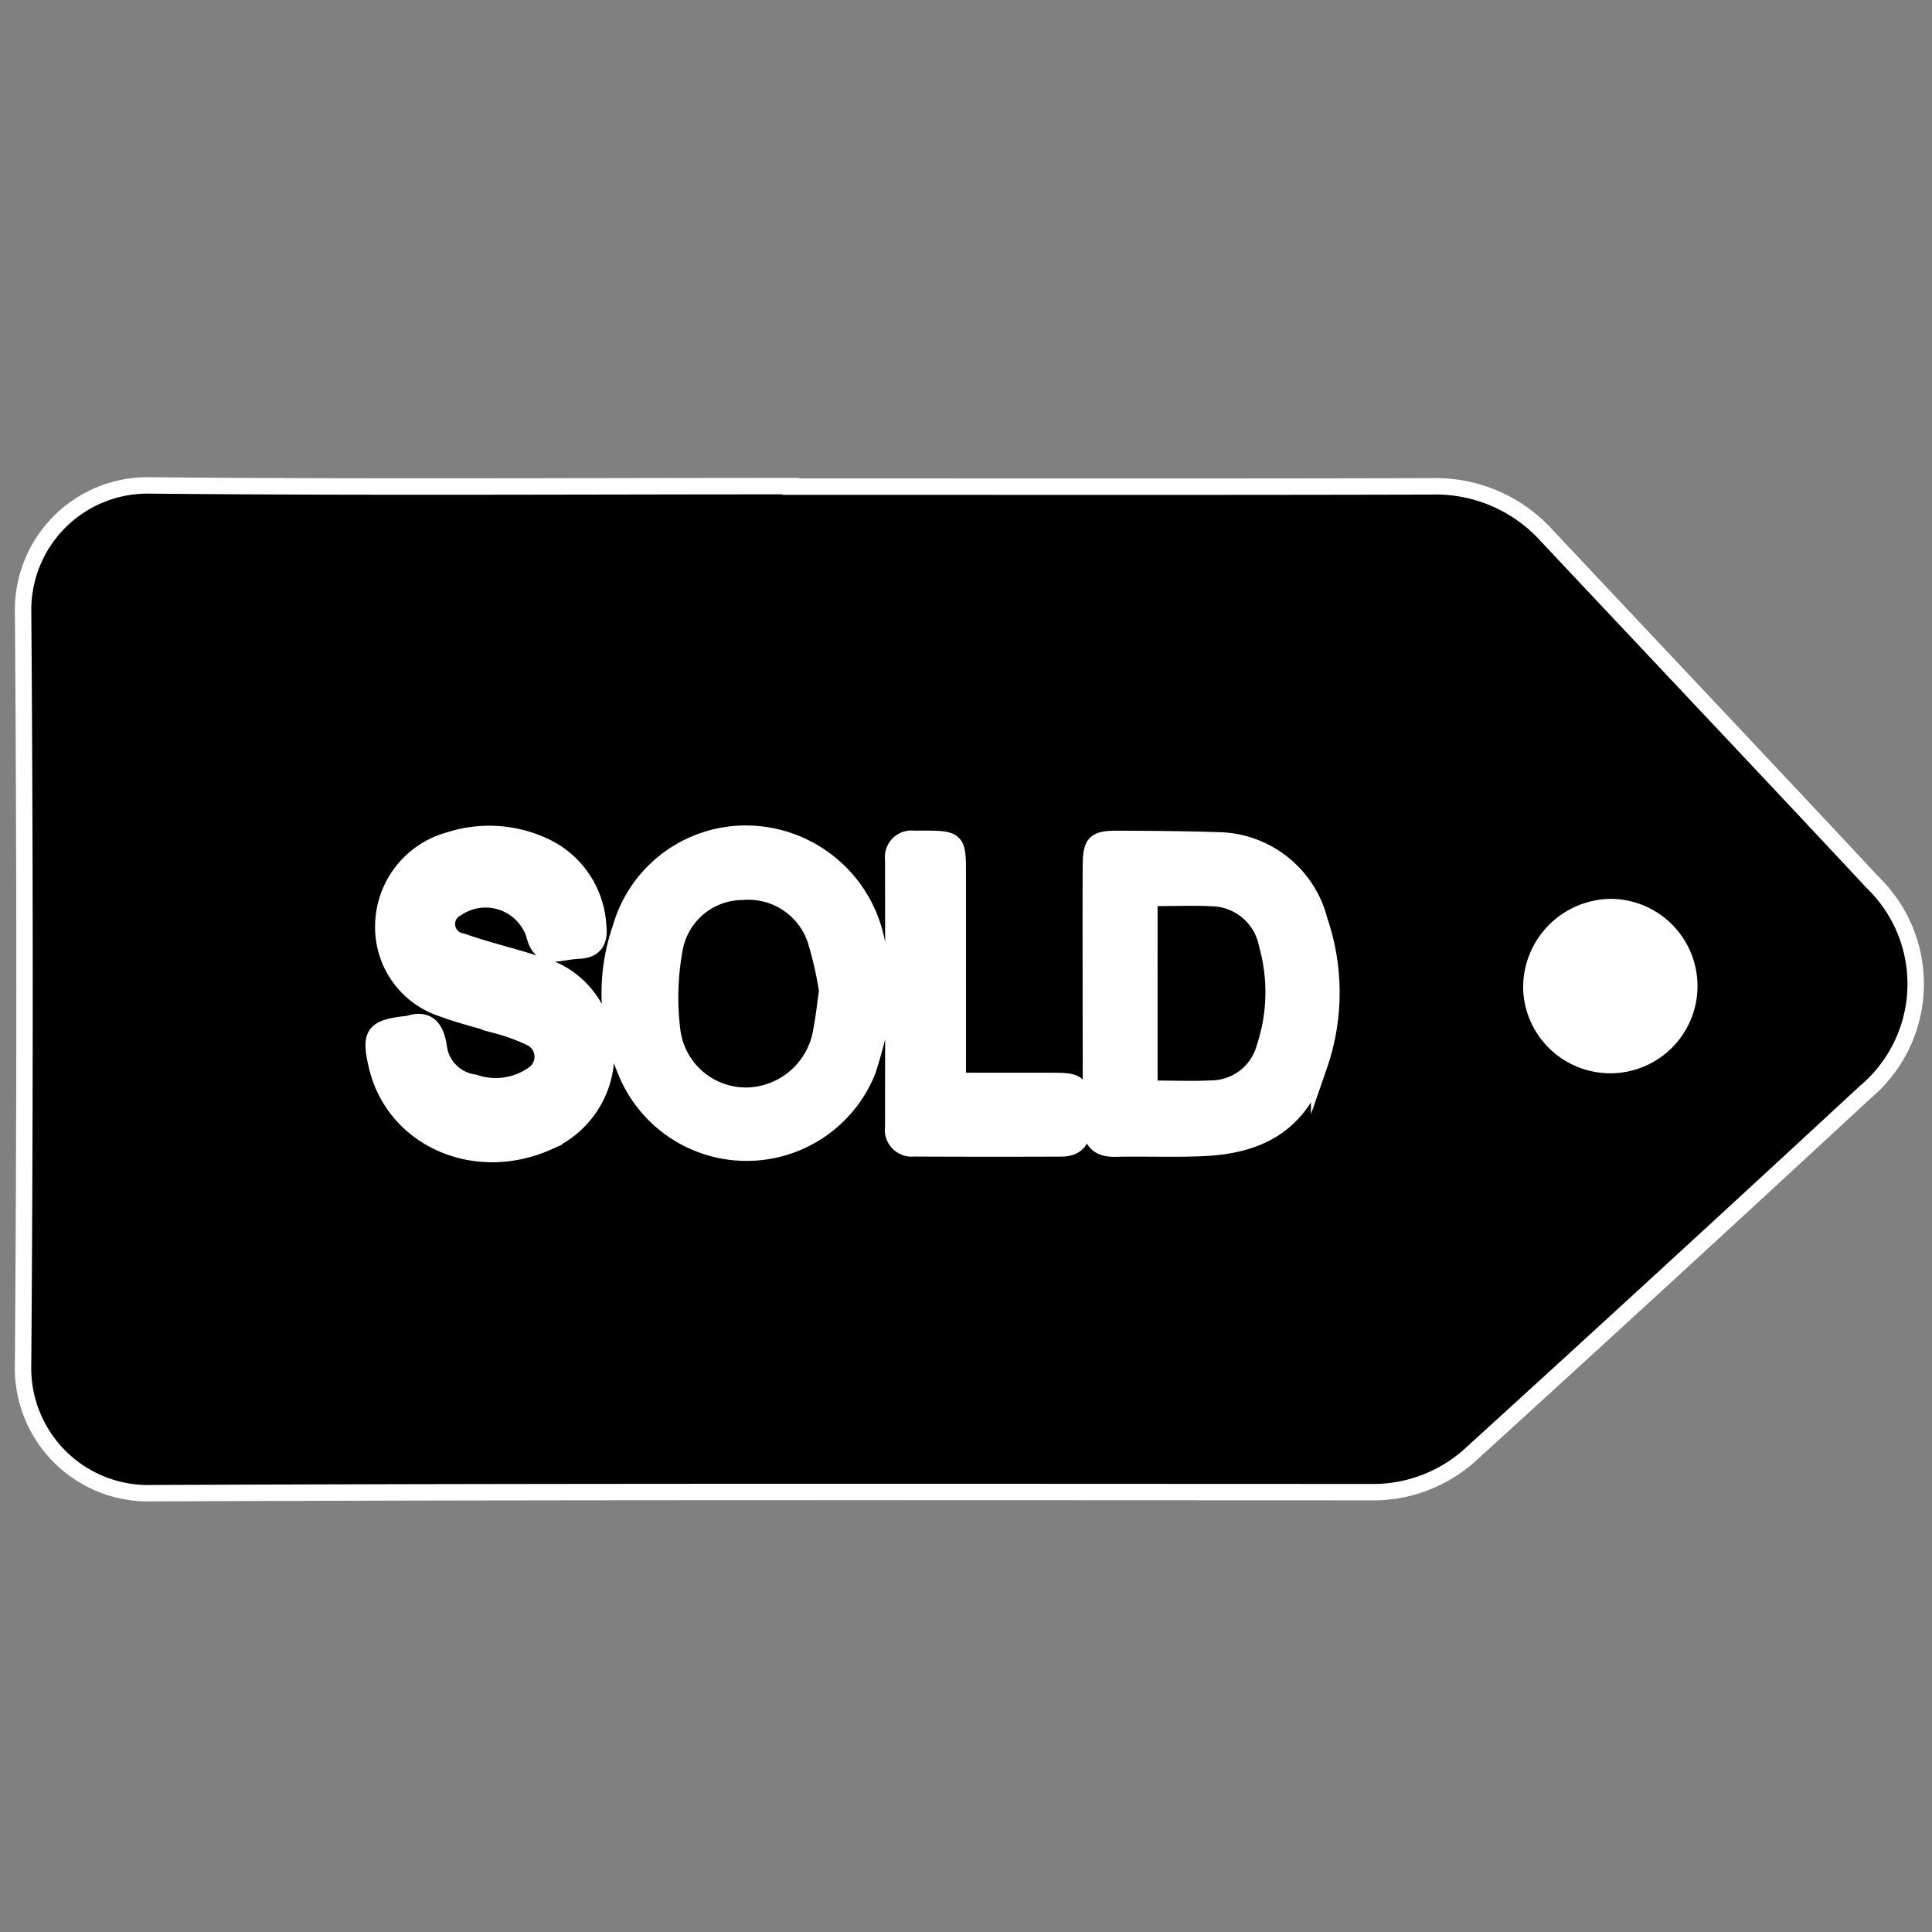 <svg id="Layer_1" data-name="Layer 1" xmlns="http://www.w3.org/2000/svg" viewBox="0 0 100 100"><rect x="0" y="0" width="100" height="100" fill="#808080" stroke="none"/><defs><style>.cls-1{fill:#fff;}.cls-2{stroke:#fff;stroke-miterlimit:10;stroke-width:0.85px;}</style></defs><title>iconeSECONDSVG</title><rect class="cls-1" x="11.411" y="38.112" width="76.276" height="24.508"/><path class="cls-2" d="M40.928,25.187c11.046,0,22.093.016,33.139-.013a7.754,7.754,0,0,1,5.972,2.526c5.629,5.996,11.284,11.968,16.895,17.98A7.312,7.312,0,0,1,96.56,56.517q-10.151,9.397-20.378,18.711a7.494,7.494,0,0,1-5.258,2.005c-21.026-.005-42.052-.034-63.078.054a6.475,6.475,0,0,1-6.652-6.645q.149-19.459.002-38.92a6.444,6.444,0,0,1,6.593-6.596c11.046.104,22.093.036,33.139.036ZM56.462,51.423c0,2.236.014,4.472-.007,6.708-.008.898.345,1.34,1.281,1.32,1.513-.032,3.029.032,4.54-.034,3.204-.141,5.063-1.453,6.005-4.27a11.527,11.527,0,0,0,.015-7.496,5.504,5.504,0,0,0-5.3-4.155c-1.718-.057-3.437-.068-5.156-.074-1.174-.004-1.368.197-1.375,1.396C56.453,47.02,56.461,49.221,56.462,51.423Zm-10.666.372c-.163-1.241-.21-2.105-.398-2.937A6.912,6.912,0,0,0,38.949,43.16a6.731,6.731,0,0,0-6.832,4.909,10.203,10.203,0,0,0,.229,7.255,6.743,6.743,0,0,0,12.56.102A25.433,25.433,0,0,0,45.796,51.795ZM21.137,53.002c-1.799.181-2.024.498-1.631,2.167.887,3.769,5.073,5.627,8.864,3.934a4.971,4.971,0,0,0,2.83-5.866,4.577,4.577,0,0,0-3.257-3.281c-1.33-.445-2.707-.756-4.028-1.223a.913.913,0,0,1-.282-1.72A2.658,2.658,0,0,1,27.654,48.37c.168.735.556,1.069,1.31.959.34-.05.68-.112,1.023-.128.824-.04,1.061-.535.974-1.254a4.825,4.825,0,0,0-2.885-4.193,6.735,6.735,0,0,0-4.827-.262A4.632,4.632,0,0,0,19.84,47.9a4.426,4.426,0,0,0,3.077,4.311c.927.35,1.902.571,2.849.873a10.014,10.014,0,0,1,1.729.641,1.093,1.093,0,0,1,.189,1.825,3.38,3.38,0,0,1-3.132.488,2.136,2.136,0,0,1-1.843-1.835C22.57,53.194,22.123,52.671,21.137,53.002ZM49.574,55.949c0-3.785.002-7.395-.001-11.005-.001-1.386-.14-1.52-1.542-1.526q-.361-.002-.722.003a.952.952,0,0,0-1.074,1.079q.008,6.915-.001,13.829a.963.963,0,0,0,1.056,1.108q3.818.019,7.637.003c.7-.002,1.096-.333,1.071-1.077-.011-.344.004-.688-.001-1.032-.015-1.212-.172-1.375-1.377-1.38C52.977,55.944,51.334,55.949,49.574,55.949Zm29.688-4.772A4.089,4.089,0,1,0,83.398,46.95,4.162,4.162,0,0,0,79.262,51.177Z"/><path class="cls-1" d="M79.262,51.177a4.091,4.091,0,1,1,4.082,4.285A4.151,4.151,0,0,1,79.262,51.177Z"/><path d="M59.916,46.899c.996,0,1.919-.037,2.838.009a2.54,2.54,0,0,1,2.409,2.056,8.698,8.698,0,0,1-.12,5.163,2.454,2.454,0,0,1-2.374,1.794c-.886.048-1.777.009-2.752.009Z"/><path d="M42.388,51.291c-.113.778-.167,1.359-.285,1.927a3.561,3.561,0,0,1-3.474,3.07,3.423,3.423,0,0,1-3.415-2.994,13.448,13.448,0,0,1,.13-4.166,3.164,3.164,0,0,1,3.096-2.544,3.246,3.246,0,0,1,3.369,2.192A18.578,18.578,0,0,1,42.388,51.291Z"/></svg>